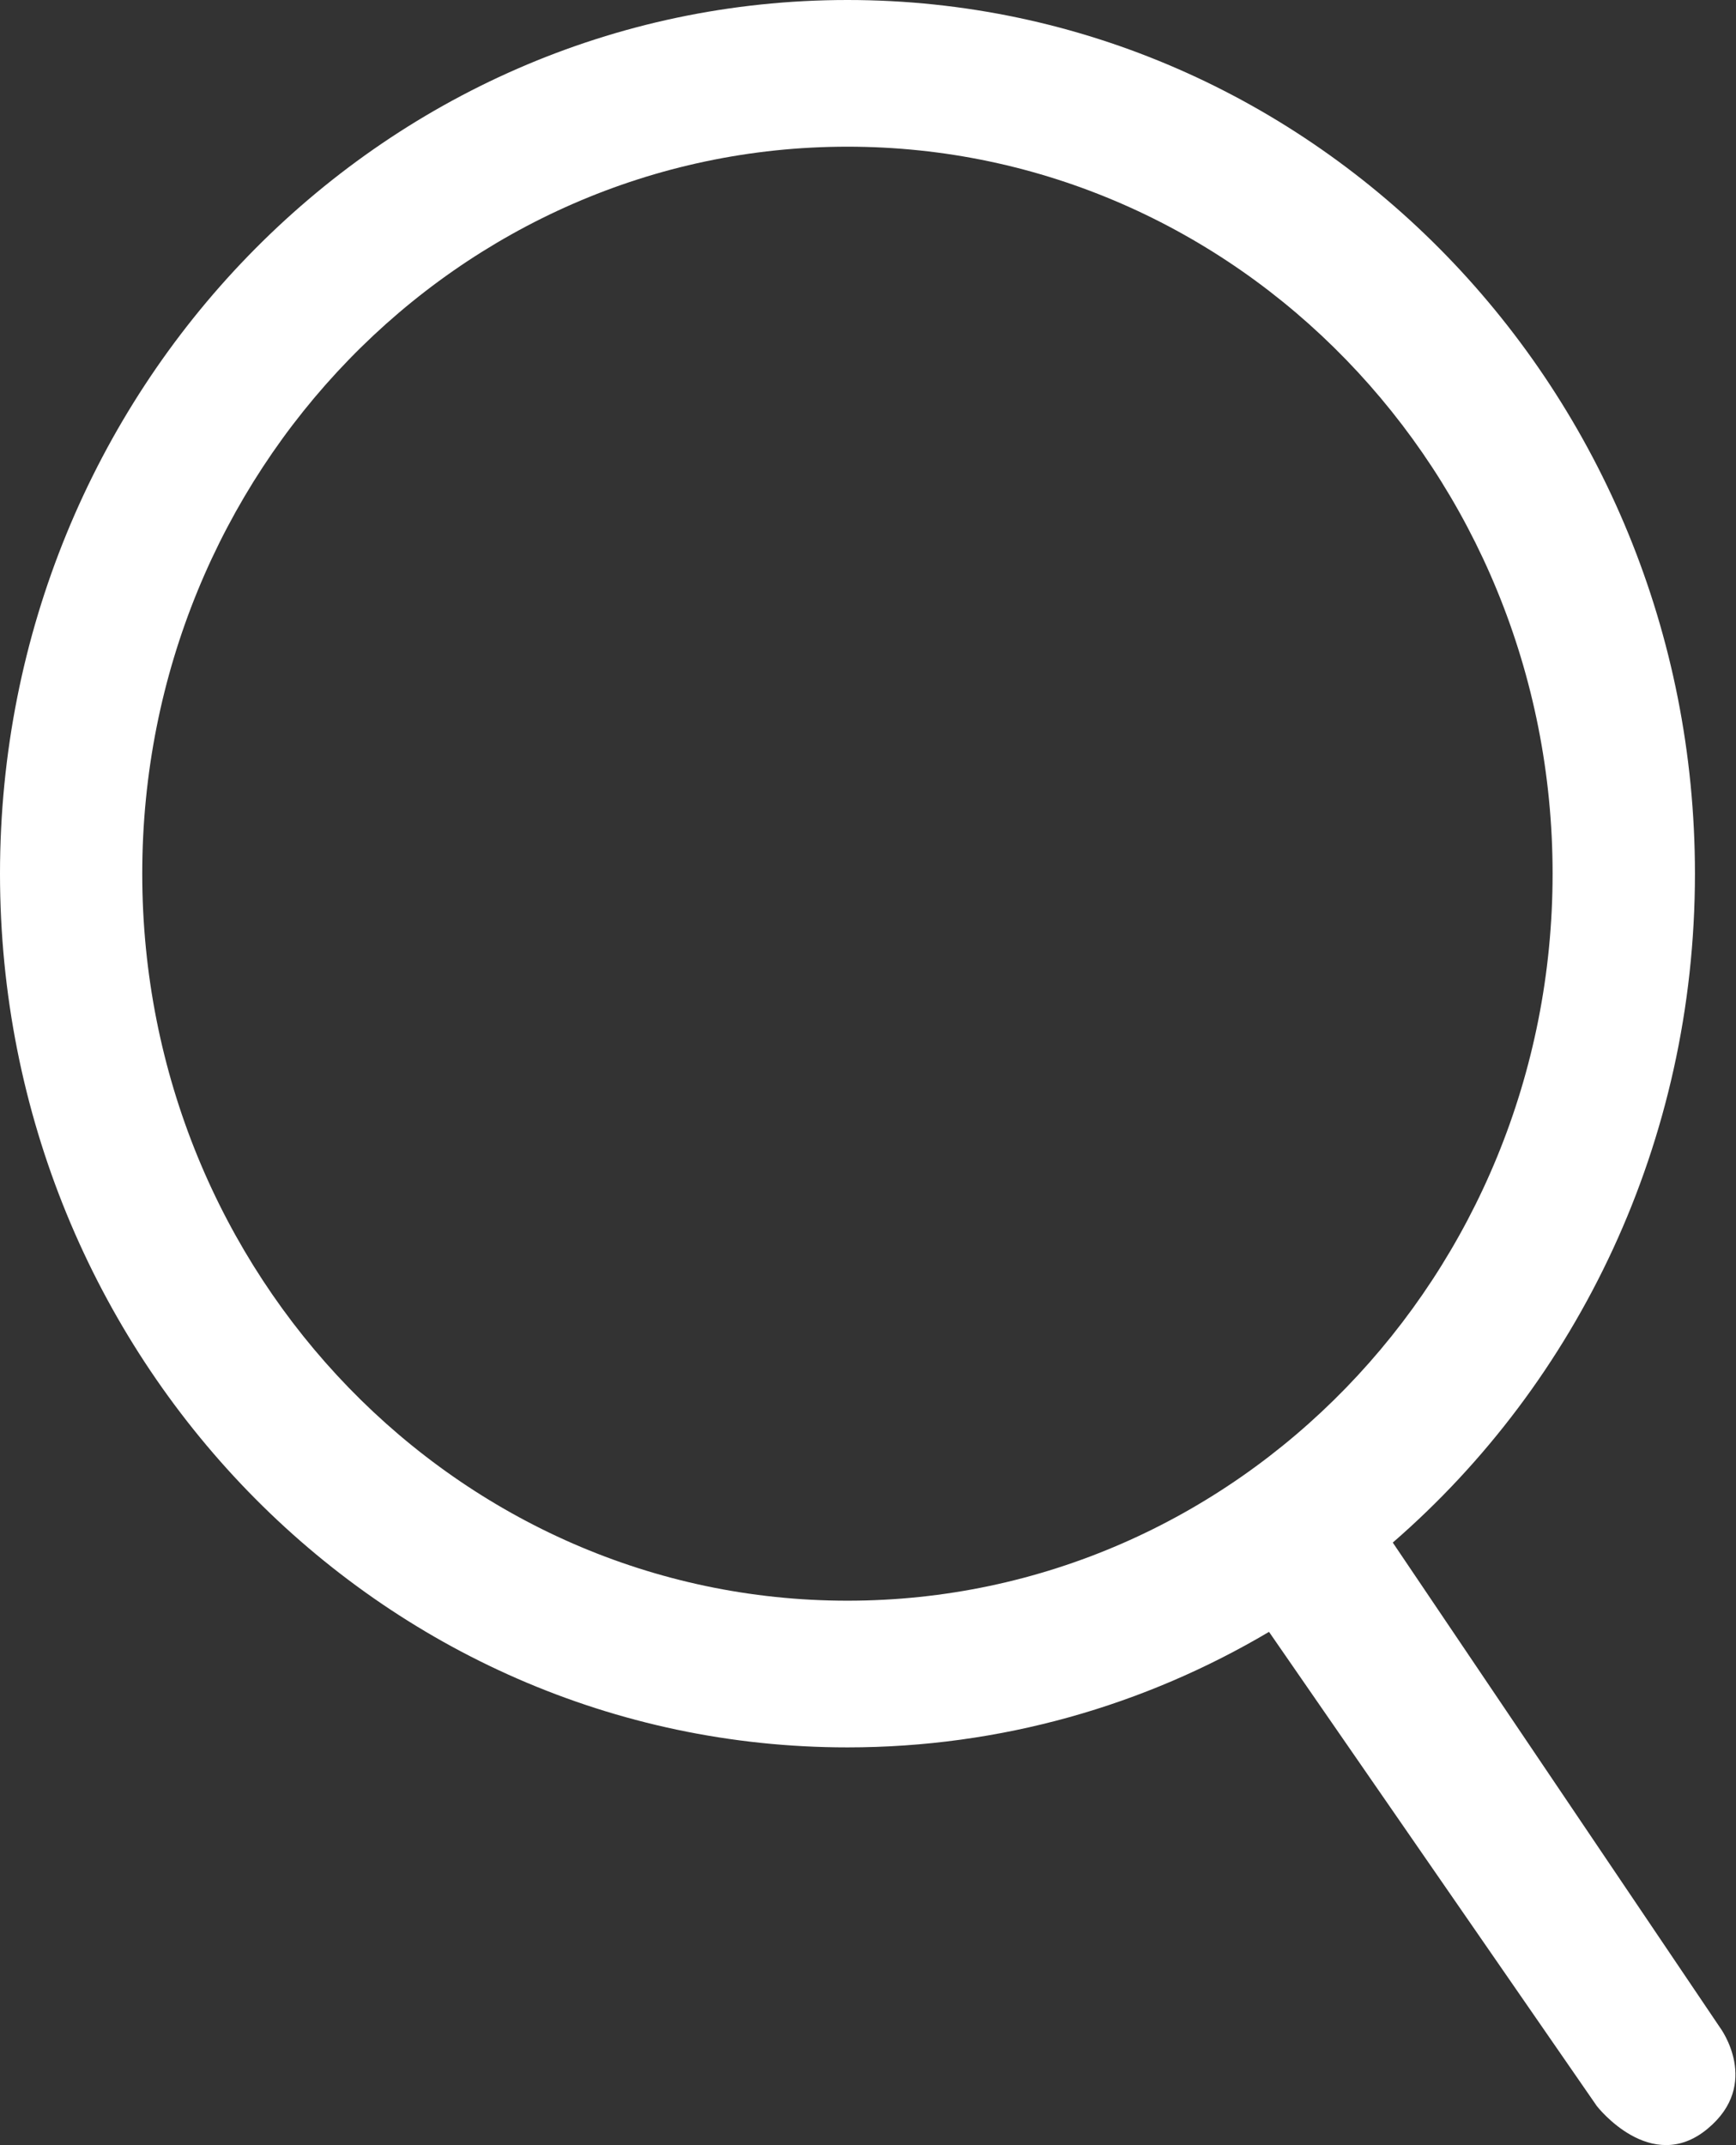 <svg width="17" height="21" viewBox="0 0 17 21" fill="none" xmlns="http://www.w3.org/2000/svg">
<rect x="0" y="0" width="17" height="21" fill="#333333" stroke="none"/>
<path fill-rule="evenodd" clip-rule="evenodd" d="M16.721 20.84C16.166 21.3 15.637 20.617 15.637 20.617L12.427 15.975C11.211 16.695 9.802 17.106 8.299 17.106C3.715 17.106 0 13.277 0 8.553C0 3.829 3.715 0 8.299 0C12.882 0 16.598 3.829 16.598 8.553C16.598 11.181 15.448 13.532 13.639 15.101L16.845 19.851C16.845 19.851 17.253 20.4 16.721 20.84ZM15.204 8.553C15.204 4.623 12.112 1.436 8.299 1.436C4.485 1.436 1.393 4.623 1.393 8.553C1.393 12.484 4.485 15.67 8.299 15.67C12.112 15.67 15.204 12.484 15.204 8.553Z" fill="white"/>
</svg>
